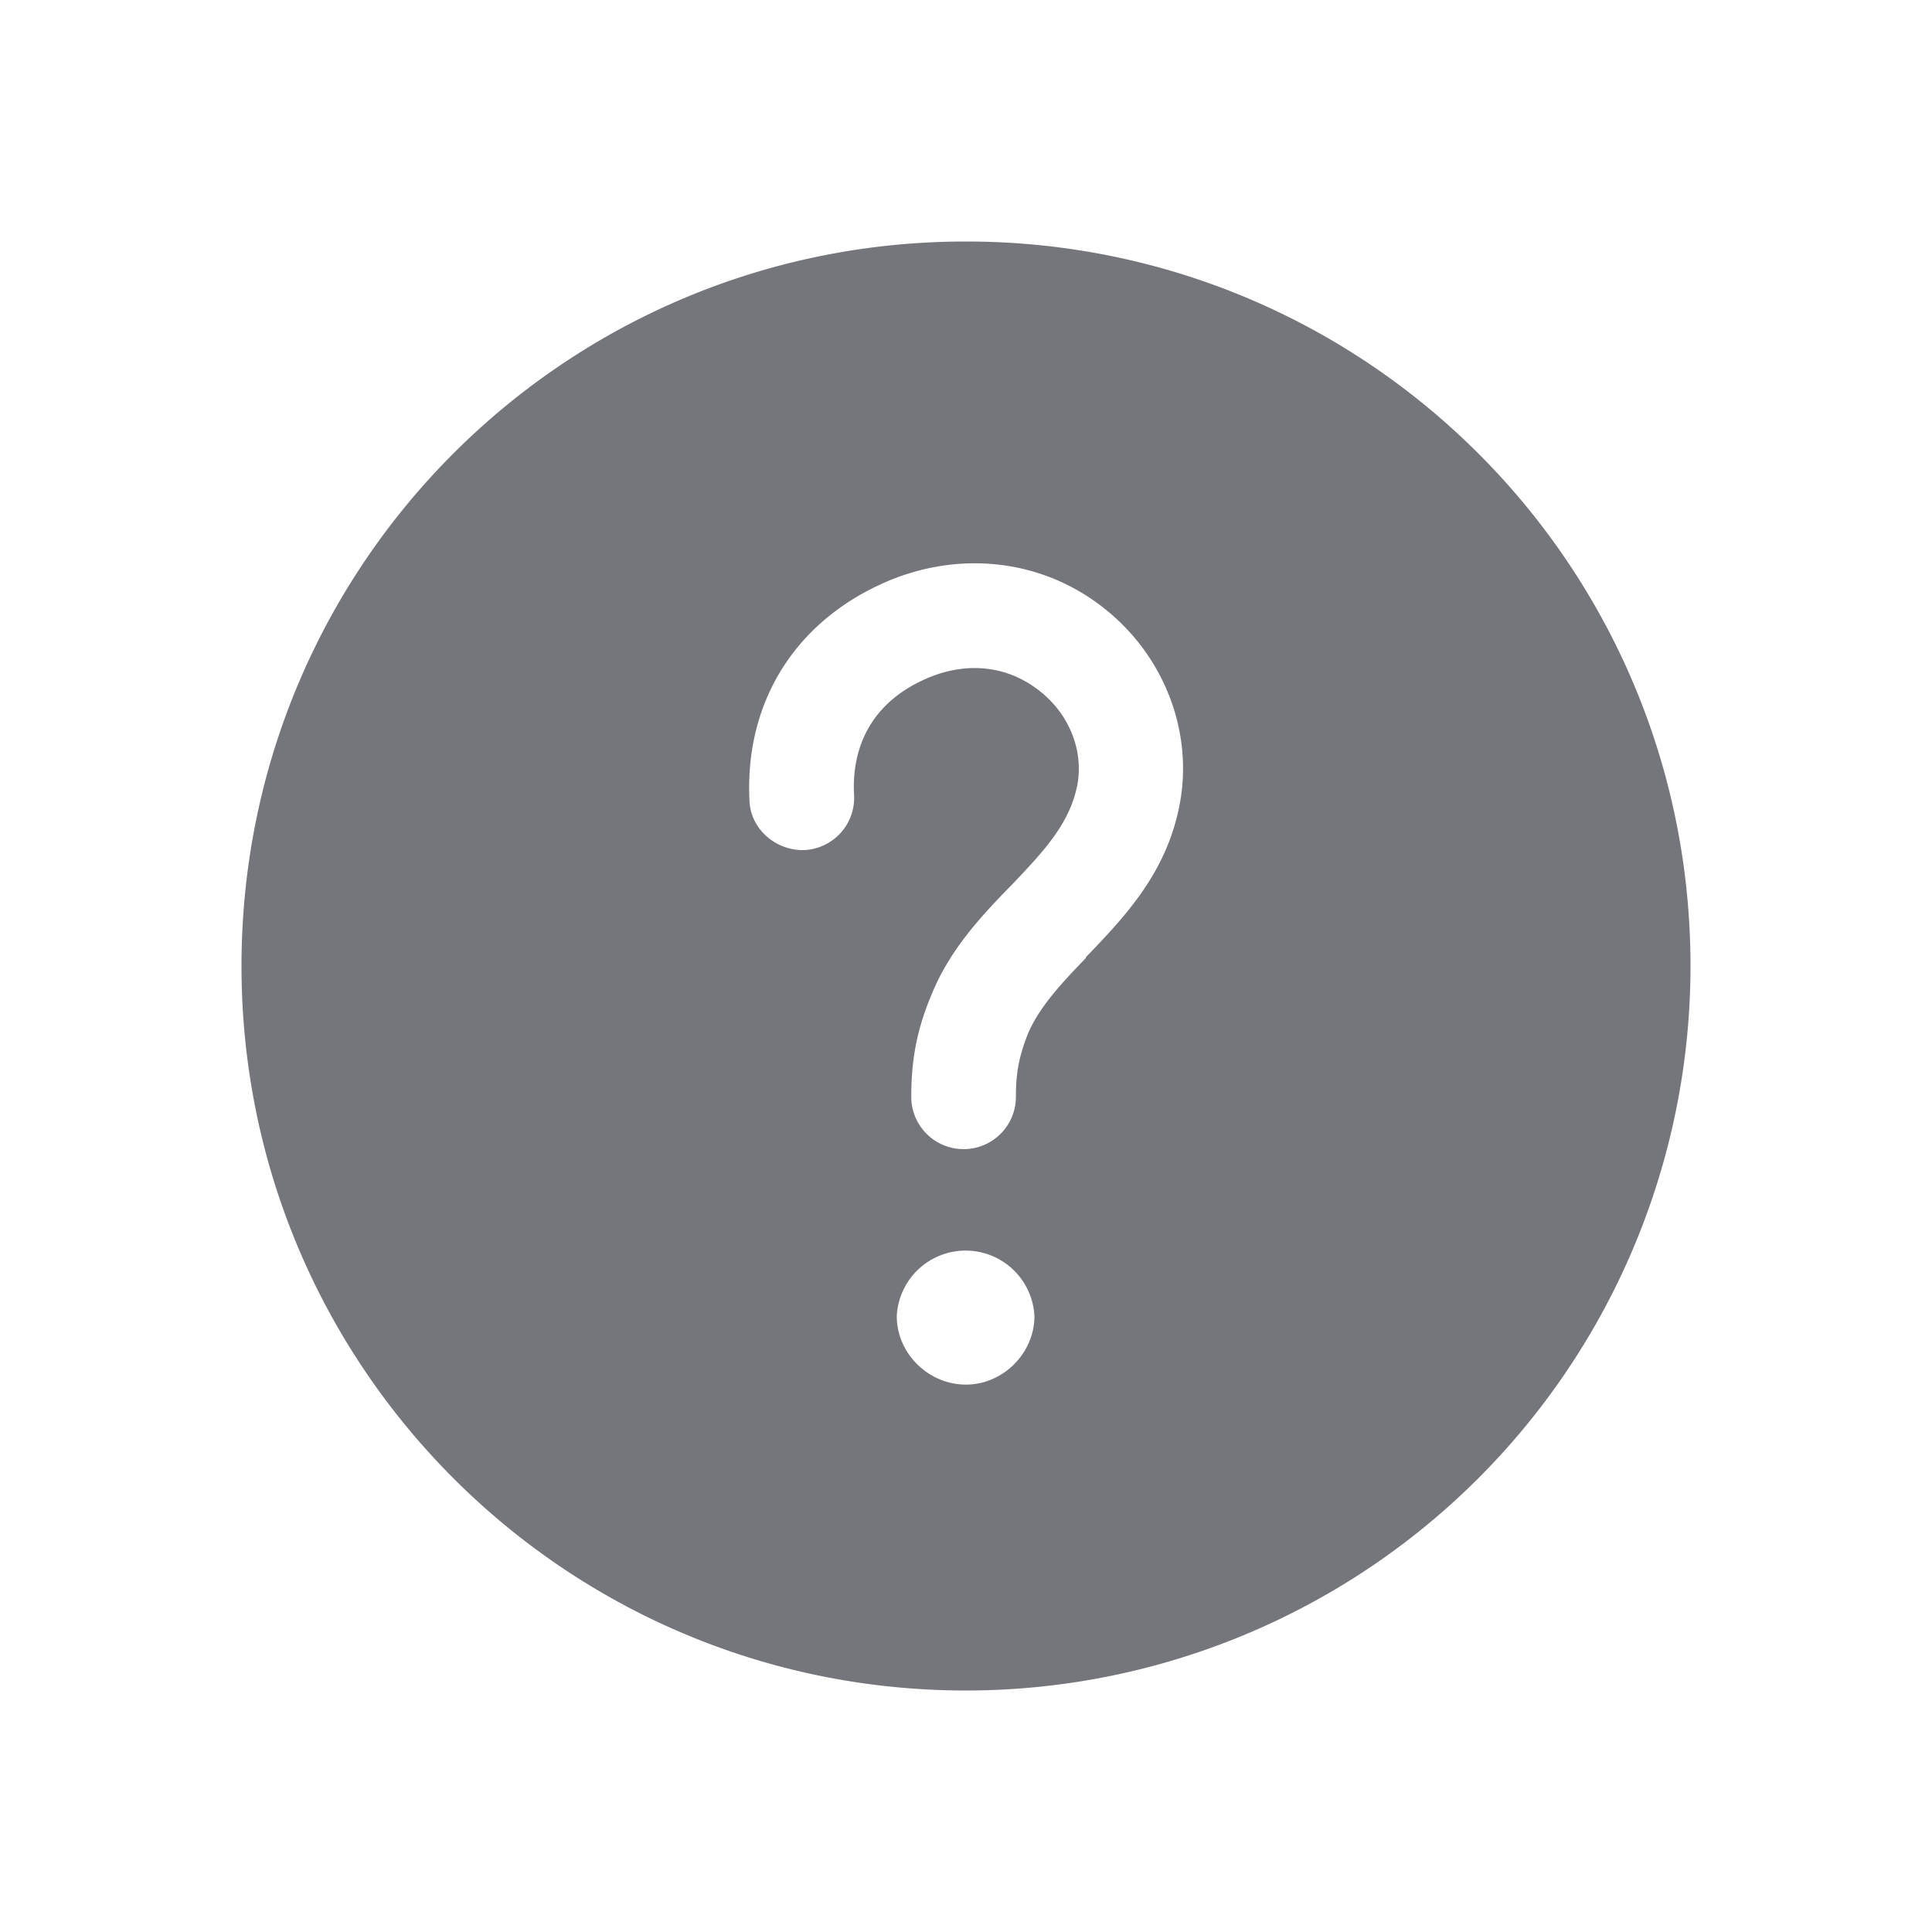 <svg xmlns="http://www.w3.org/2000/svg" fill="none" viewBox="0 0 24 24" focusable="false"><defs><clipPath id="Help_Solid_svg__a"><path fill="#fff" fill-opacity="0" d="M0 0h24v24H0z"/></clipPath></defs><g clip-path="url(#Help_Solid_svg__a)"><path fill="#74767B" fill-rule="evenodd" d="M3 12c0-4.98 4.02-9 9-9 4.97 0 9 4.02 9 9a9 9 0 0 1-9 9c-4.98 0-9-4.03-9-9m8.32 1.63a.65.65 0 1 0 1.3-.01c0-.3.04-.5.15-.78.14-.33.42-.63.72-.94v-.01c.49-.51 1.04-1.08 1.18-1.99.13-.87-.23-1.77-.95-2.34-.74-.59-1.72-.72-2.62-.37-1.18.47-1.85 1.49-1.79 2.75.01.36.33.63.68.62a.65.65 0 0 0 .62-.68c-.03-.49.13-1.15.97-1.48.47-.18.95-.12 1.33.18.36.28.54.71.48 1.13-.08.5-.42.86-.81 1.27l-.02.02c-.36.37-.76.79-.99 1.36-.18.43-.25.8-.25 1.27m1.53 2.72c0 .46-.39.85-.85.85-.47 0-.86-.39-.86-.85a.856.856 0 0 1 1.71 0"/></g></svg>